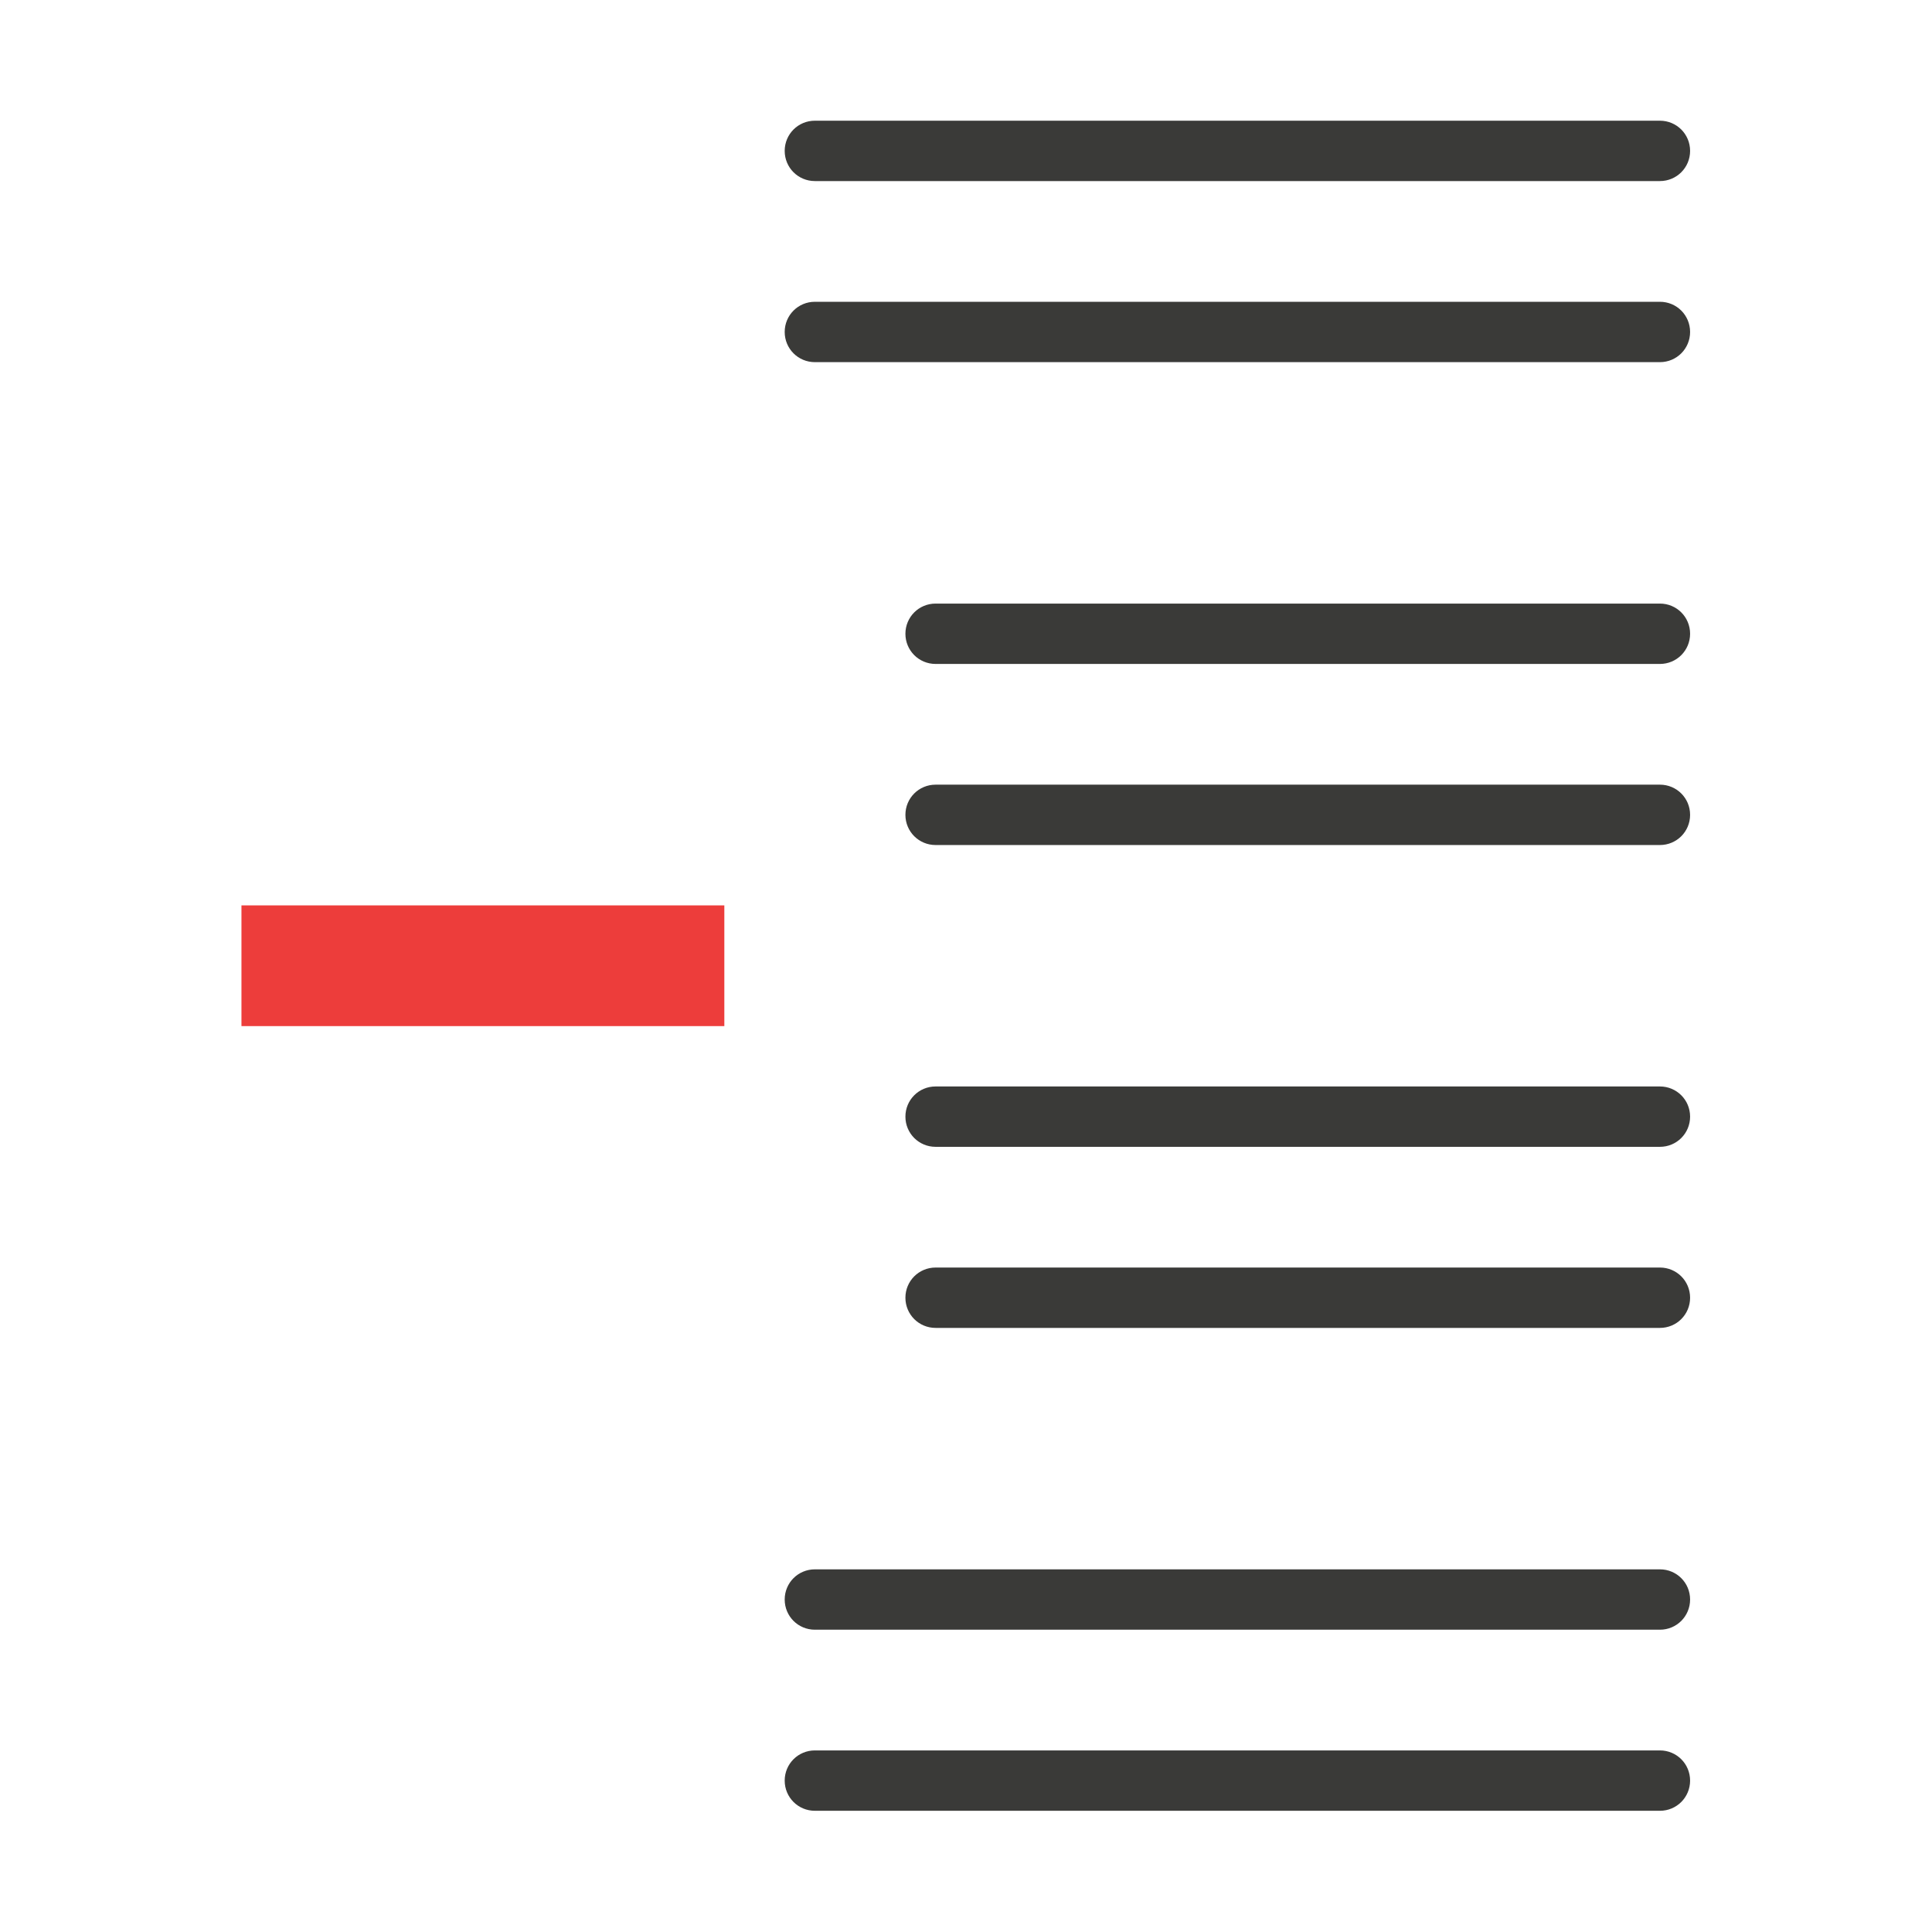<svg height="32" viewBox="0 0 32 32" width="32" xmlns="http://www.w3.org/2000/svg"><g stroke-width=".75" transform="matrix(1.333 0 0 1.333 1 .333)"><path d="m2.25 11v1.5h6v-1.5z" fill="#ed3d3b"/><path d="m9.375 1.25c-.208 0-.375.167-.375.375 0 .208.167.375.375.375h10.5c.208 0 .375-.167.375-.375 0-.208-.167-.375-.375-.375zm0 2.25c-.208 0-.375.167-.375.375 0 .208.167.375.375.375h10.5c.208 0 .375-.167.375-.375 0-.208-.167-.375-.375-.375zm1.5 3.75c-.208 0-.375.167-.375.375 0 .208.167.375.375.375h9c.208 0 .375-.167.375-.375 0-.208-.167-.375-.375-.375zm0 2.25c-.208 0-.375.167-.375.375 0 .208.167.375.375.375h9c.208 0 .375-.167.375-.375 0-.208-.167-.375-.375-.375zm0 3.75c-.208 0-.375.167-.375.375 0 .208.167.375.375.375h9c.208 0 .375-.167.375-.375 0-.208-.167-.375-.375-.375zm0 2.25c-.208 0-.375.167-.375.375 0 .208.167.375.375.375h9c.208 0 .375-.167.375-.375 0-.208-.167-.375-.375-.375zm-1.5 3.75c-.208 0-.375.167-.375.375 0 .208.167.375.375.375h10.5c.208 0 .375-.167.375-.375 0-.208-.167-.375-.375-.375zm0 2.25c-.208 0-.375.167-.375.375 0 .208.167.375.375.375h10.5c.208 0 .375-.167.375-.375 0-.208-.167-.375-.375-.375z" fill="#3a3a38"/></g></svg>